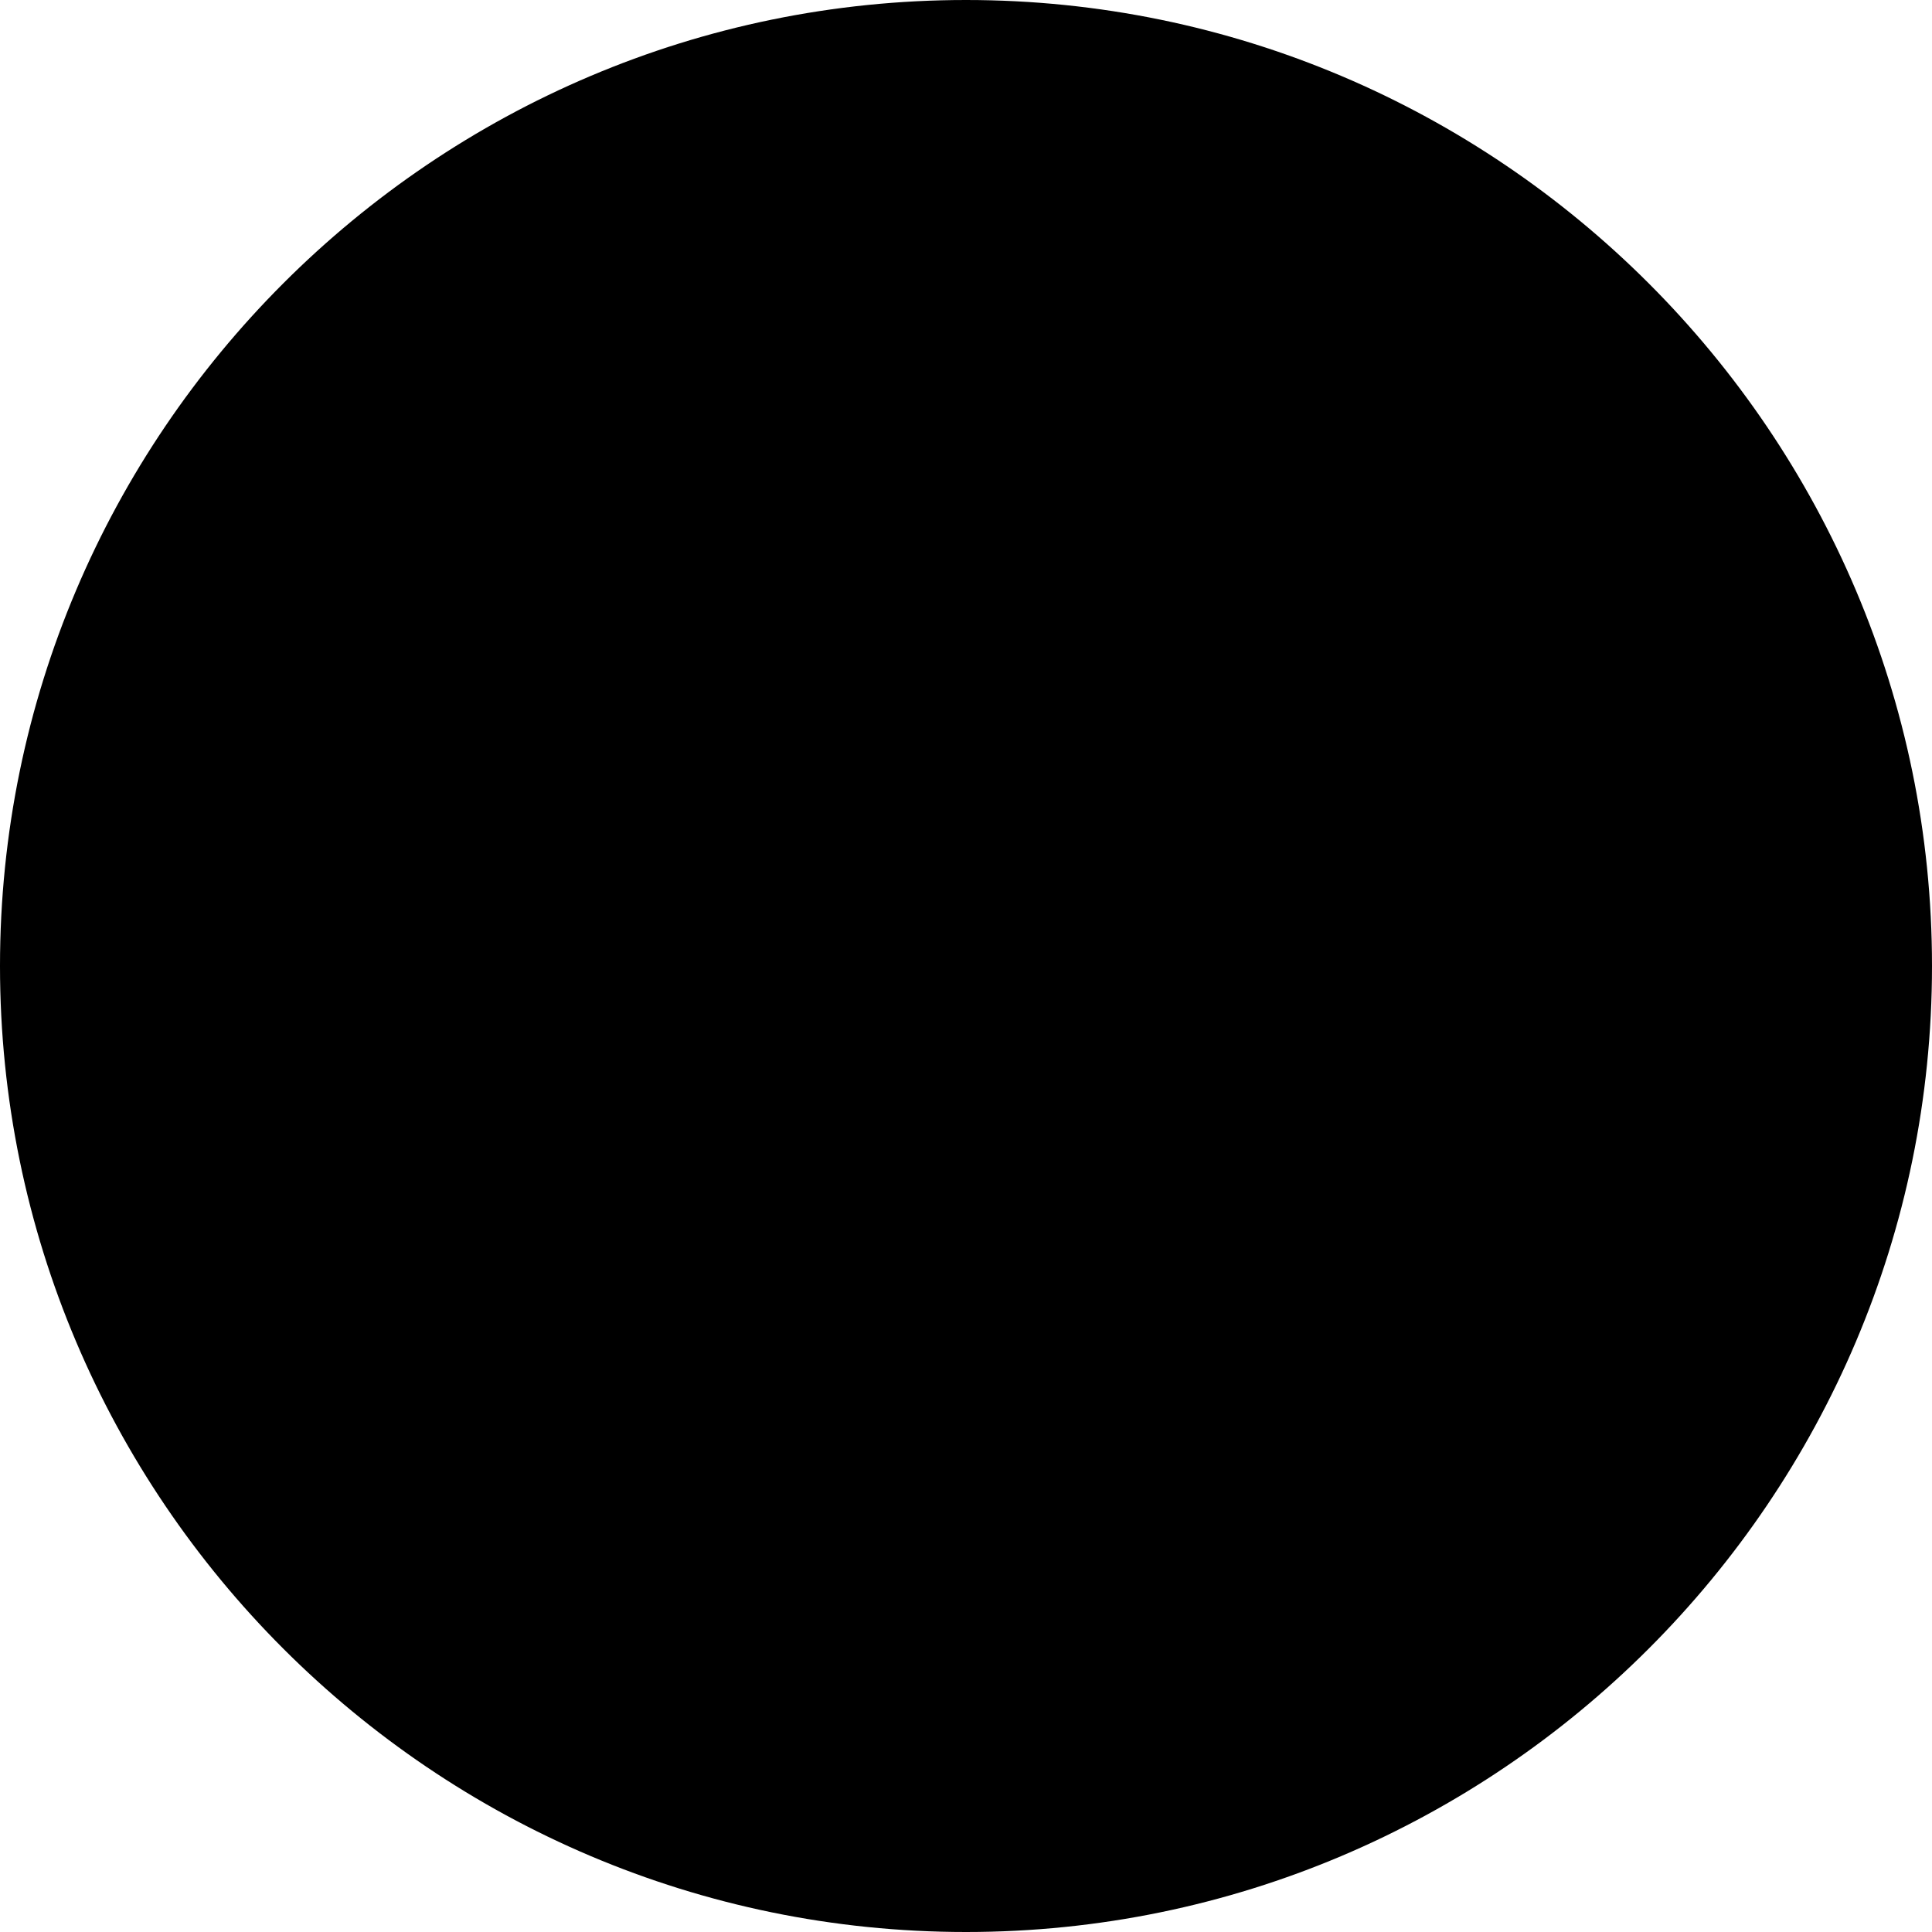<svg x="0px" y="0px" viewBox="0 0 32 32"  class="icon checkbox-icon">
  <g>
    <circle class="icon__bg checkbox-icon__bg" cx="16" cy="16" r="15"/>
    <g>
      <path class="icon__border checkbox-icon__border" d="M16,32C7.18,32,0,24.82,0,16S7.18,0,16,0s16,7.18,16,16S24.82,32,16,32z M16,1.69
        C8.11,1.69,1.69,8.11,1.69,16S8.11,30.31,16,30.31S30.31,23.89,30.31,16S23.89,1.69,16,1.69z"/>
      <path class="icon__mark checkbox-icon__mark" d="M13.67,24c-0.01,0-0.01,0-0.02,0c0,0,0,0,0,0c0,0,0,0,0,0c0,0,0,0,0,0c0,0,0,0,0,0
        c-0.42-0.01-0.84-0.17-1.17-0.49c0,0,0,0,0,0c0,0,0,0,0,0c0,0,0,0,0,0c0,0,0,0,0,0l0,0l-5.39-5.39c-0.52-0.52-0.72-1.34-0.38-2
        c0.57-1.09,1.94-1.24,2.73-0.45l4.24,4.24l9.11-9.11c0.56-0.56,1.43-0.75,2.11-0.35c0.57,0.34,0.85,0.91,0.85,1.48
        c0,0.43-0.17,0.87-0.5,1.2L14.87,23.5c0,0,0,0,0,0c-0.32,0.32-0.74,0.49-1.17,0.49c0,0,0,0,0,0c0,0,0,0,0,0c0,0,0,0,0,0
        c0,0,0,0,0,0C13.69,24,13.68,24,13.67,24z"/>
    </g>
  </g>
</svg>
